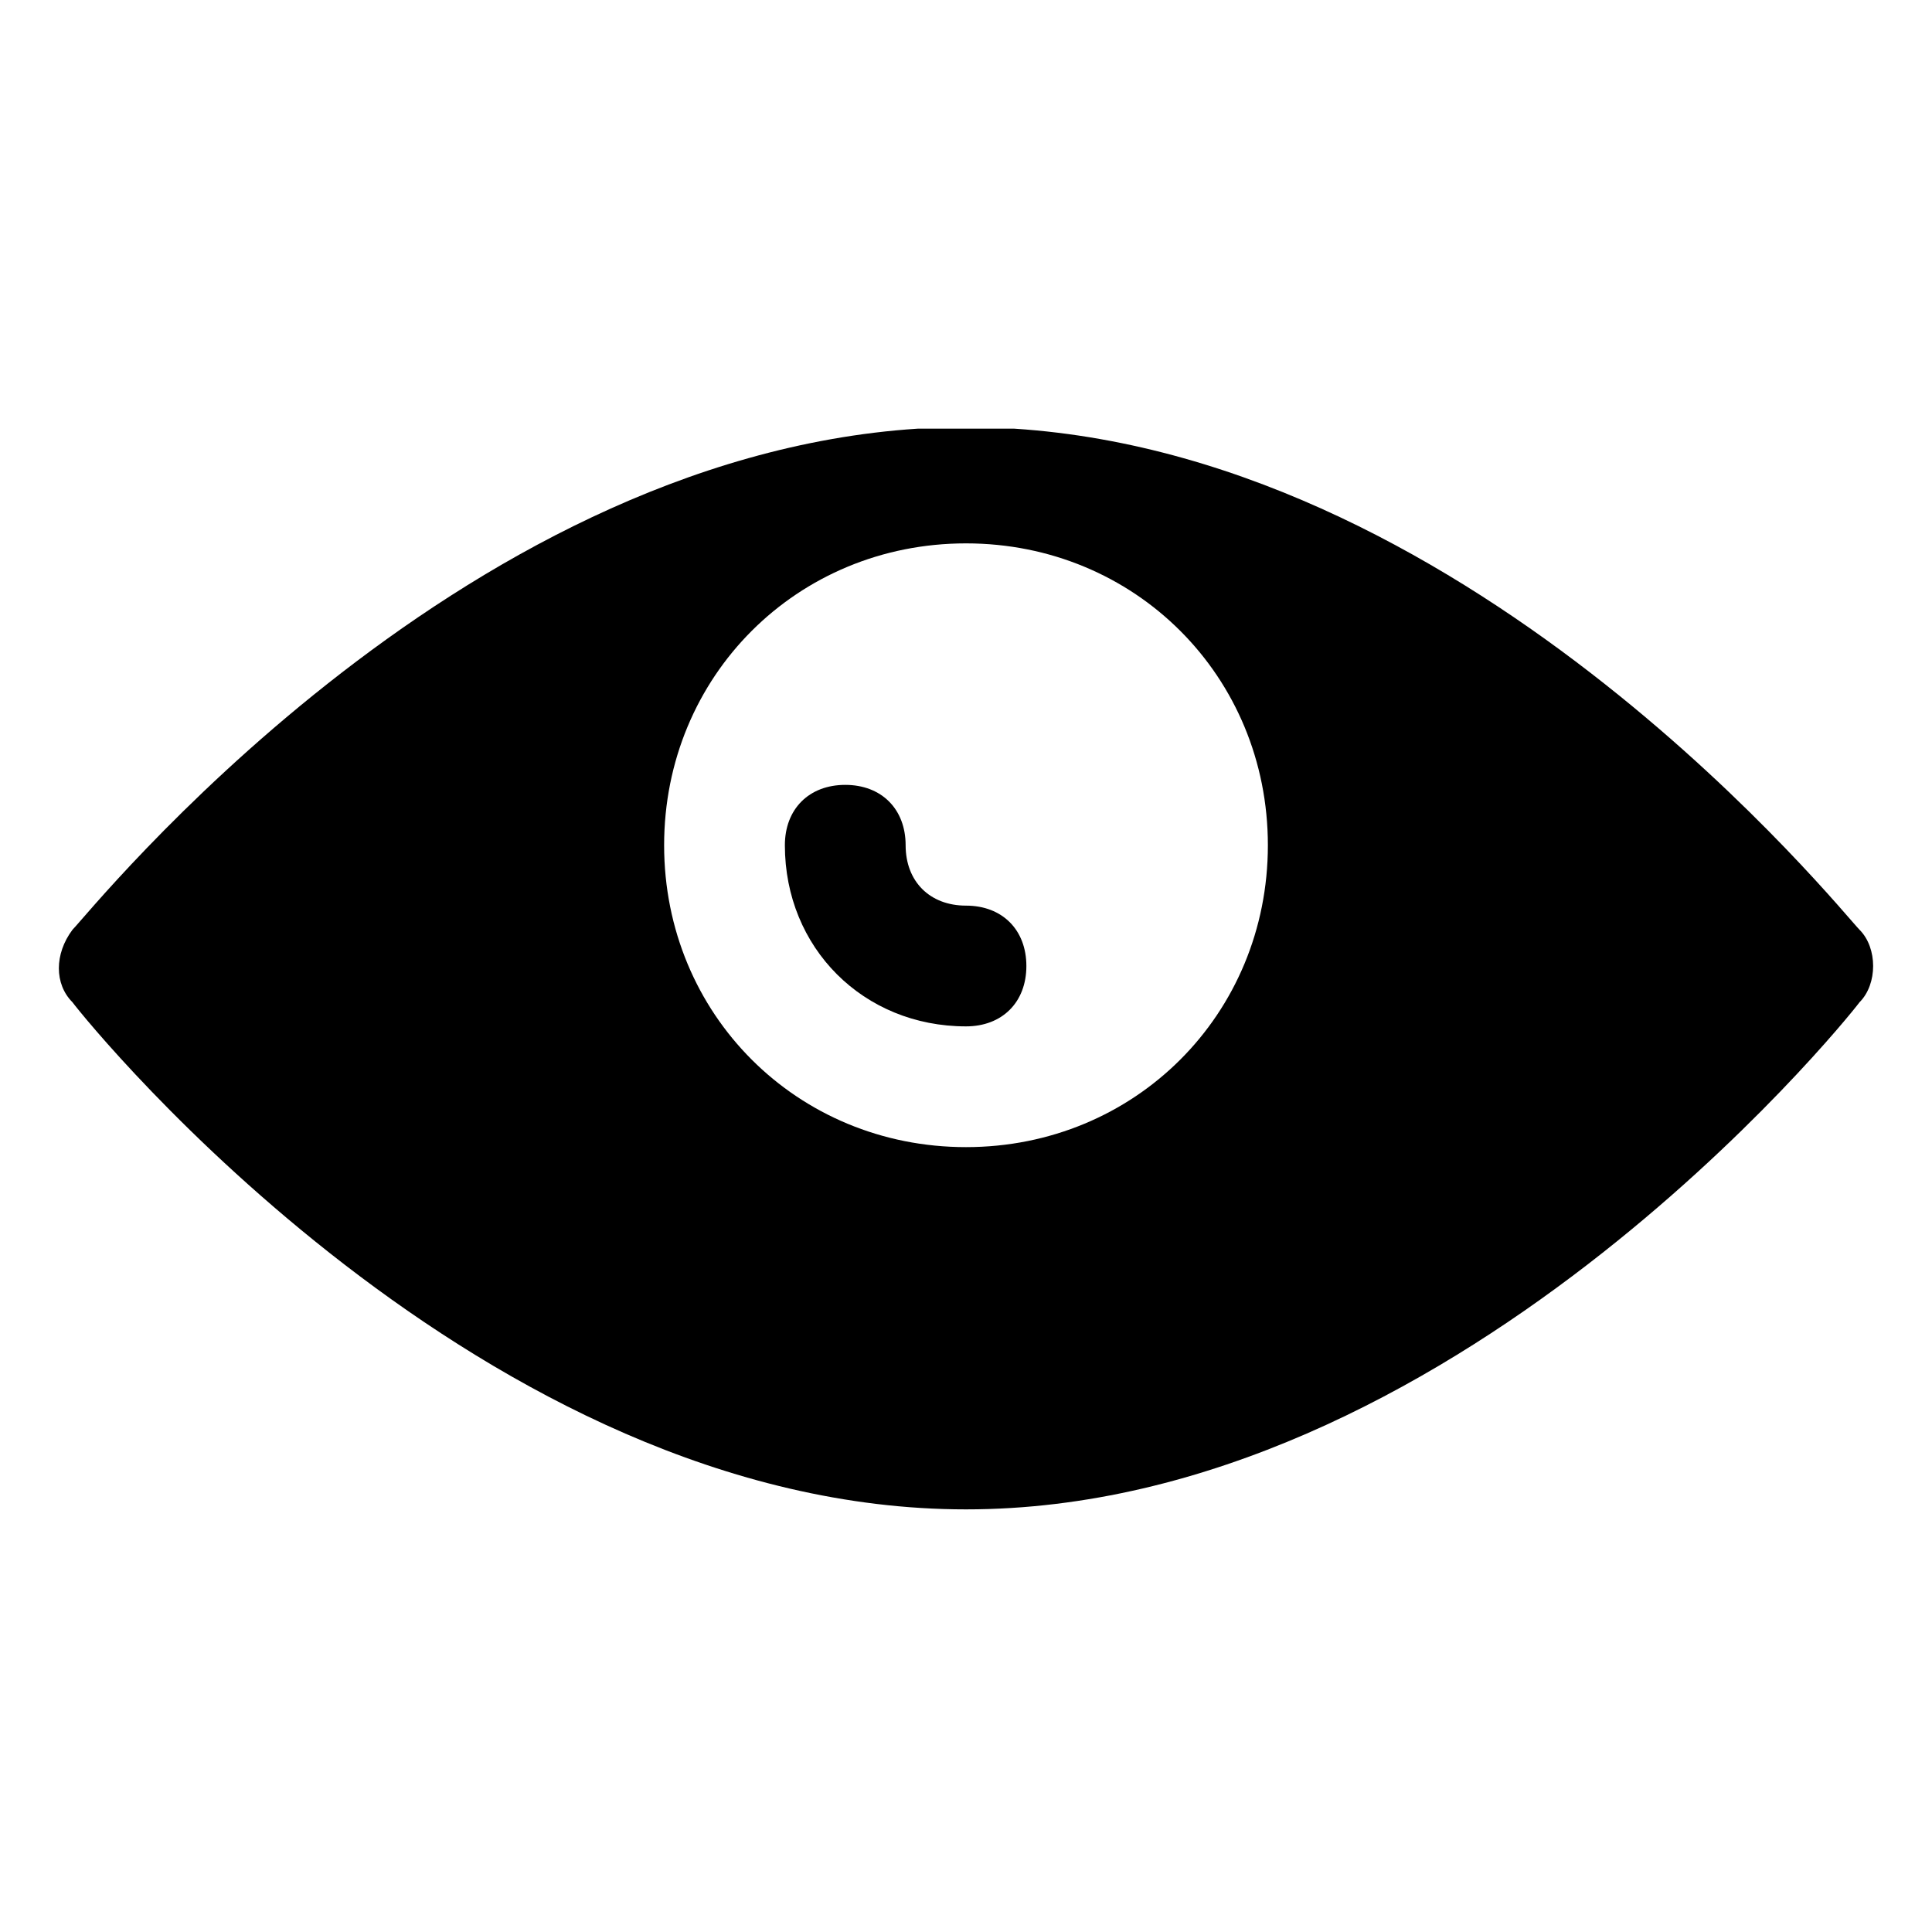 <?xml version="1.0" encoding="utf-8"?>
<!-- Generator: Adobe Illustrator 18.1.1, SVG Export Plug-In . SVG Version: 6.00 Build 0)  -->
<!DOCTYPE svg PUBLIC "-//W3C//DTD SVG 1.1//EN" "http://www.w3.org/Graphics/SVG/1.1/DTD/svg11.dtd">
<svg version="1.1" id="Layer_1" xmlns="http://www.w3.org/2000/svg" xmlns:xlink="http://www.w3.org/1999/xlink" x="0px" y="0px"
	 width="32px" height="32px" viewBox="0 0 32 32" enable-background="new 0 0 32 32" xml:space="preserve">
<path d="M30.8,15.4c-0.3-0.3-6.3-7.8-14-8.3c-0.3,0-0.5,0-0.8,0c-0.3,0-0.5,0-0.8,0c-7.7,0.5-13.7,8-14,8.3c-0.3,0.4-0.3,0.9,0,1.2
	C1.5,17,8,25,16,25c8,0,14.5-8,14.8-8.4C31.1,16.3,31.1,15.7,30.8,15.4z M16,19c-2.8,0-5-2.2-5-5s2.2-5,5-5c2.8,0,5,2.2,5,5
	S18.8,19,16,19z"/>
<path d="M16,15c-0.6,0-1-0.4-1-1c0-0.6-0.4-1-1-1c-0.6,0-1,0.4-1,1c0,1.7,1.3,3,3,3c0.6,0,1-0.4,1-1S16.6,15,16,15z"/>
</svg>
